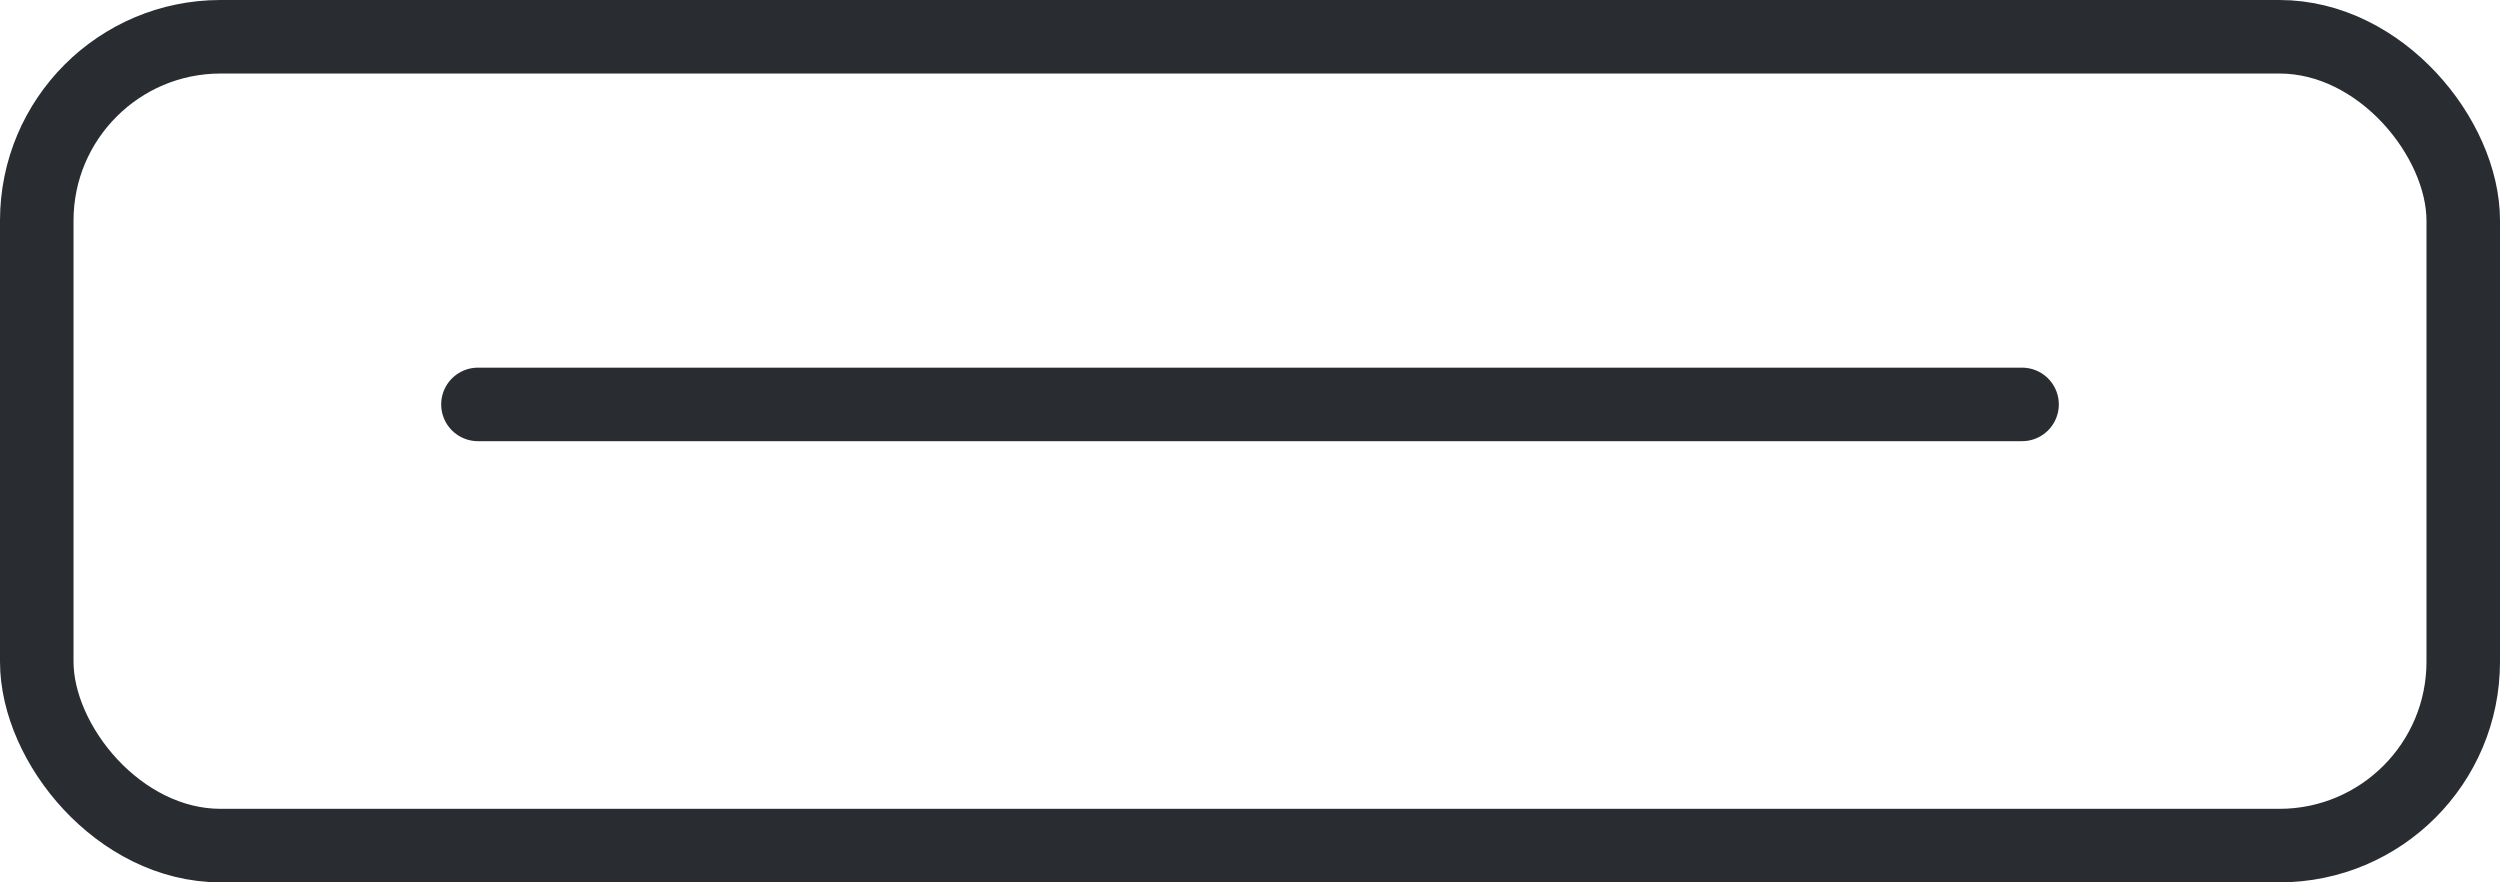 <svg width="34" height="12" viewBox="0 0 34 12" fill="none" xmlns="http://www.w3.org/2000/svg">
<rect x="0.5" y="0.5" width="33" height="11" rx="2.5" stroke="#292D32"/>
<line x1="6.5" y1="5.5" x2="27.5" y2="5.5" stroke="#292D32" stroke-linecap="round"/>
</svg>
